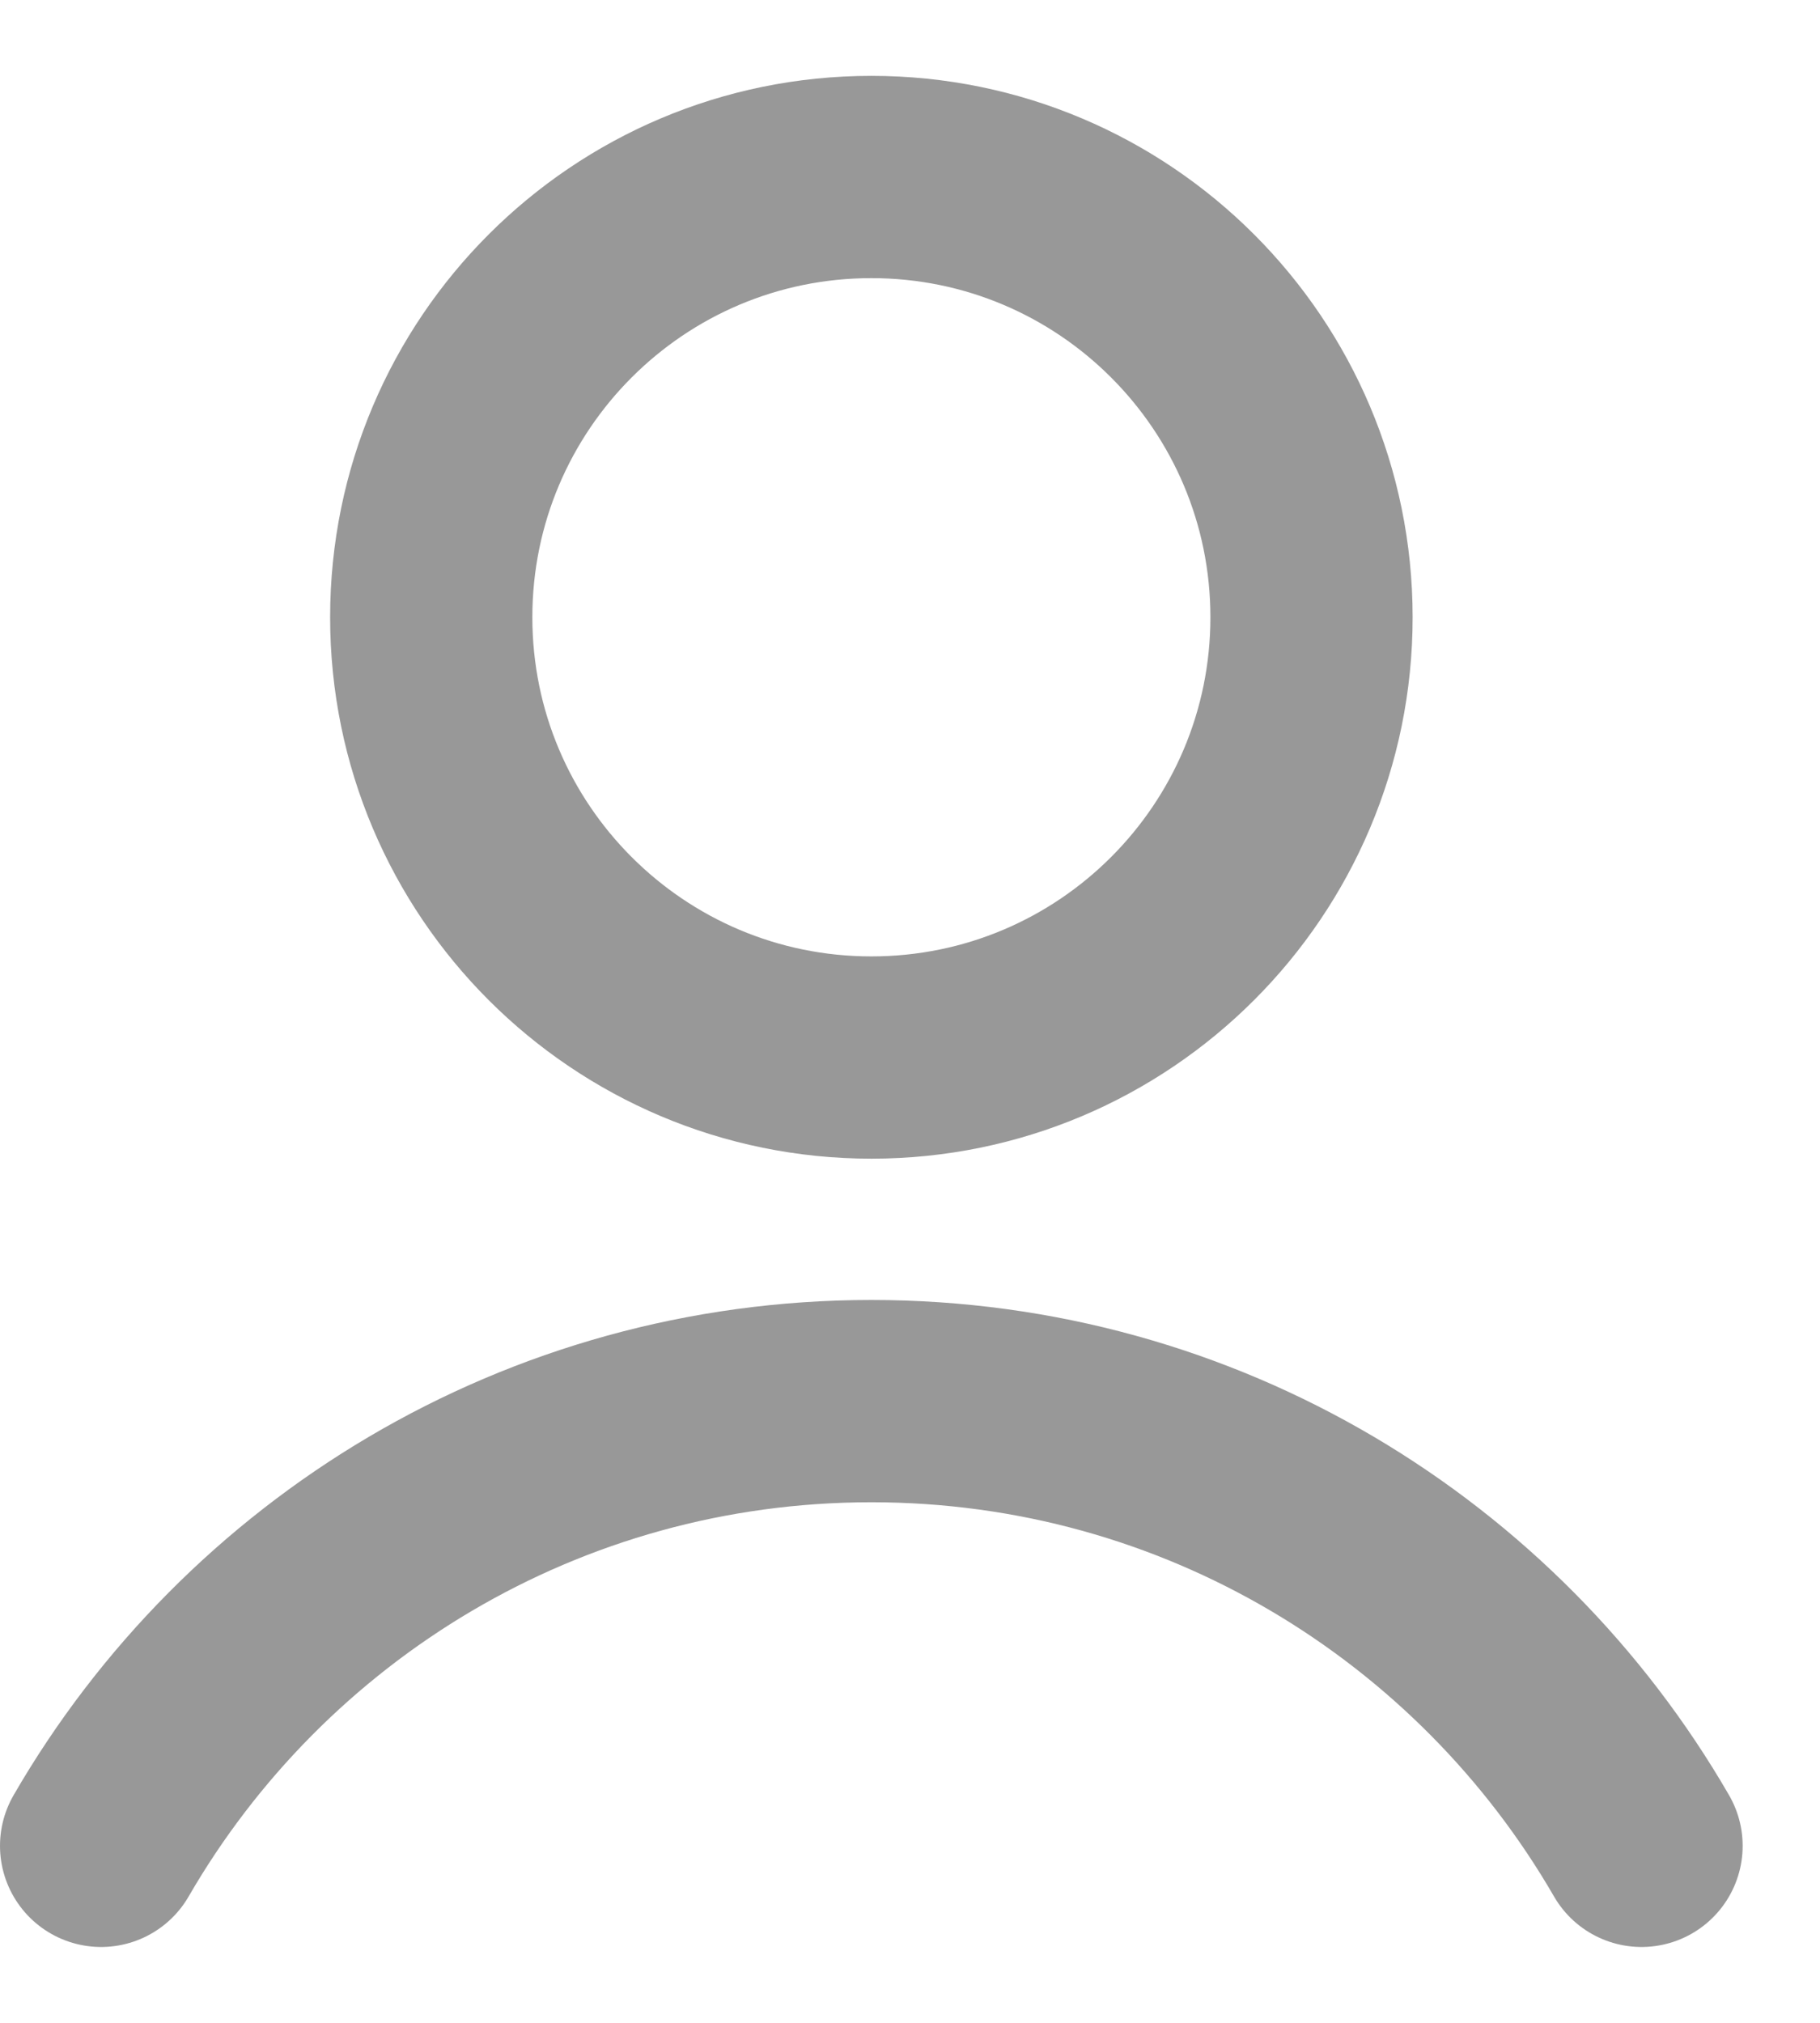 <svg width="18" height="20" viewBox="0 0 18 20" fill="none" xmlns="http://www.w3.org/2000/svg">
<path d="M1 18.25C2.521 15.621 5.363 13.853 8.618 13.853C11.873 13.853 14.715 15.621 16.235 18.25M12.971 6.103C12.971 8.507 11.022 10.456 8.618 10.456C6.214 10.456 4.265 8.507 4.265 6.103C4.265 3.699 6.214 1.75 8.618 1.75C11.022 1.75 12.971 3.699 12.971 6.103Z" stroke="#333333" stroke-opacity="0.5" stroke-width="2" stroke-linecap="round"/>
</svg>
